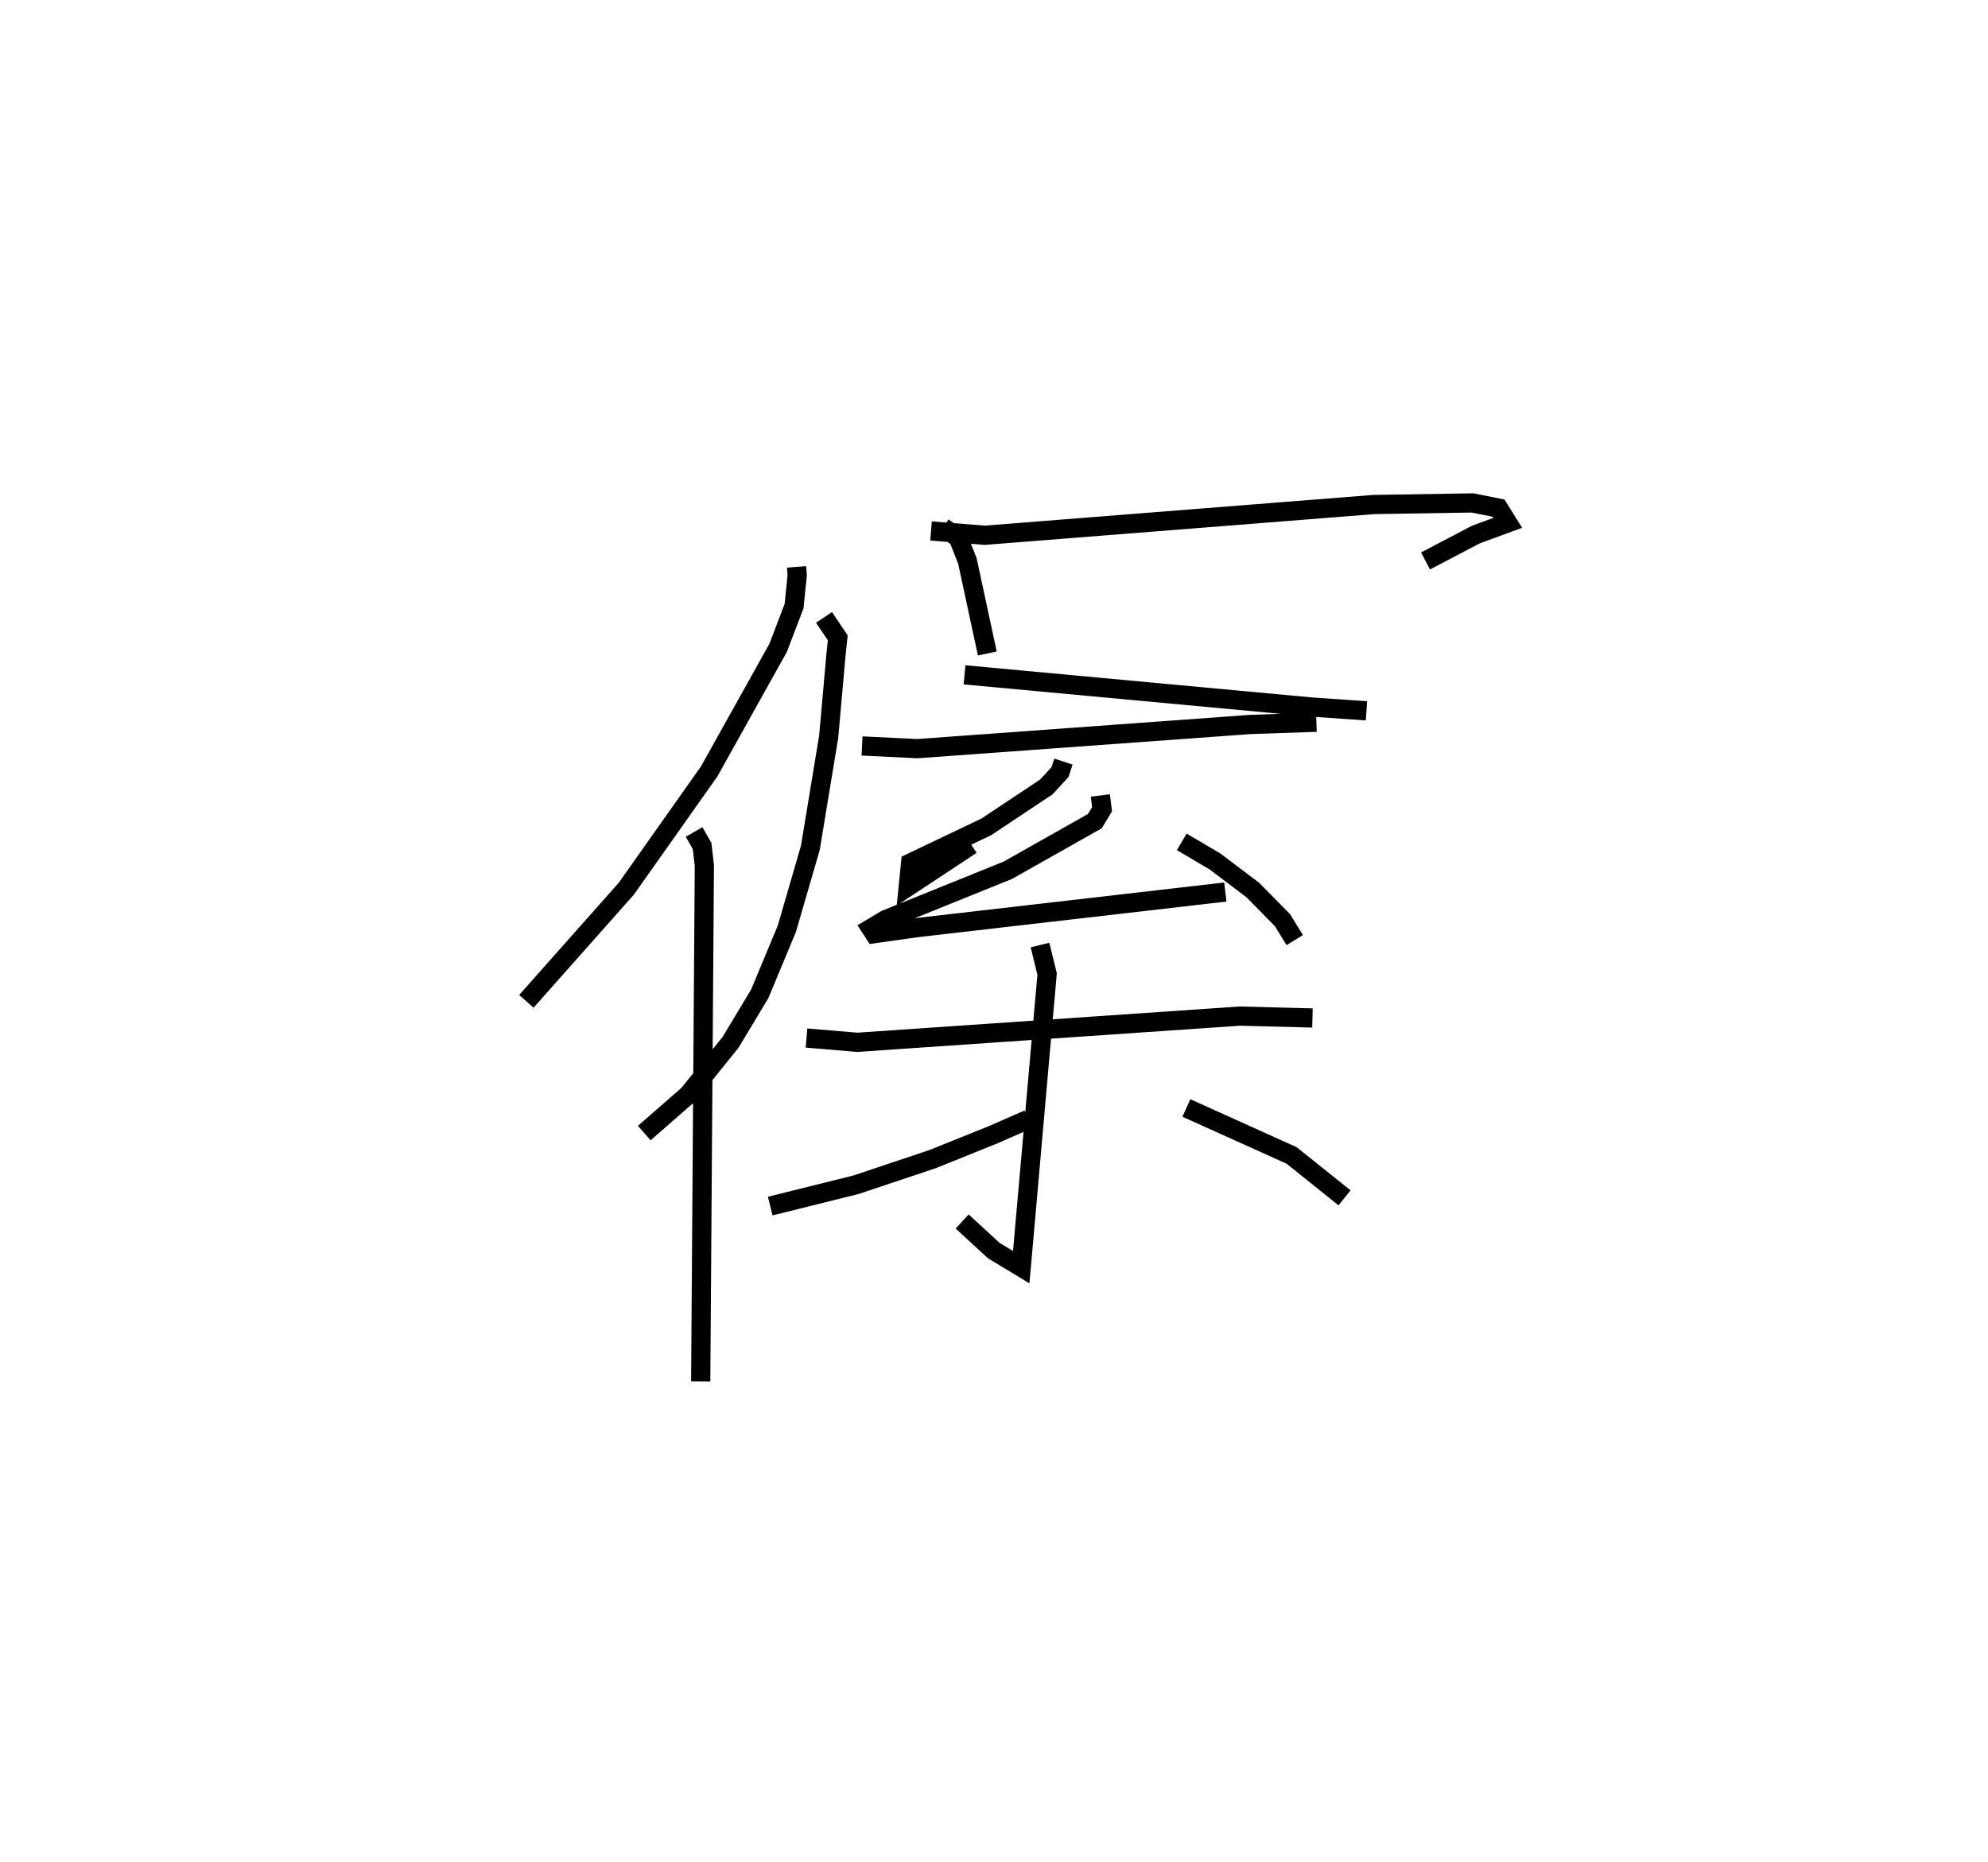 <?xml version="1.0" encoding="utf-8" ?>
<svg baseProfile="full" height="96.919" version="1.1" width="103.479" xmlns="http://www.w3.org/2000/svg" xmlns:ev="http://www.w3.org/2001/xml-events" xmlns:xlink="http://www.w3.org/1999/xlink"><defs /><rect fill="white" height="96.919" width="103.479" x="0" y="0" /><path d="M25,25 m0.0,0.0 m16.463,4.513 l0.033,0.436 -0.164,1.609 l-0.83,2.172 -3.586,6.428 l-4.315,6.109 -5.202,5.864 m8.729,-8.816 l0.418,0.731 0.117,1.025 l-0.19,26.847 m11.989,-44.276 l2.802,0.225 20.249,-1.601 l5.135,-0.082 1.352,0.269 l0.479,0.768 -1.656,0.608 l-2.622,1.375 m-25.109,-1.744 l0.787,0.536 0.475,1.205 l1.037,4.82 m-1.185,1.112 l18.053,1.676 2.867,0.198 m-28.236,-4.863 l0.716,1.061 -0.099,0.959 l-0.372,4.186 -0.955,5.791 l-1.223,4.211 -1.411,3.388 l-1.522,2.531 -2.197,2.716 l-2.291,2.002 m11.335,-20.153 l2.881,0.14 17.335,-1.259 l3.433,-0.117 m-13.166,2.051 l-0.178,0.544 -0.714,0.776 l-3.125,2.078 -3.937,1.878 l-0.122,1.223 3.282,-2.166 m6.714,-2.571 l0.09,0.718 -0.379,0.621 l-4.526,2.556 -6.363,2.571 l-0.761,0.455 0.178,0.273 l2.204,-0.312 16.064,-1.854 m-2.269,-2.612 l1.735,1.024 1.966,1.486 l1.544,1.569 0.635,1.037 m-25.412,5.097 l2.638,0.223 19.923,-1.365 l3.775,0.098 m-14.182,-3.797 l0.37,1.508 -1.347,15.262 l-1.43,-0.864 -1.645,-1.513 m3.443,-5.32 l-1.796,0.788 -3.18,1.282 l-3.994,1.336 -4.463,1.111 m21.661,-5.108 l5.477,2.471 2.756,2.209 " fill="none" stroke="black" stroke-width="1" /></svg>